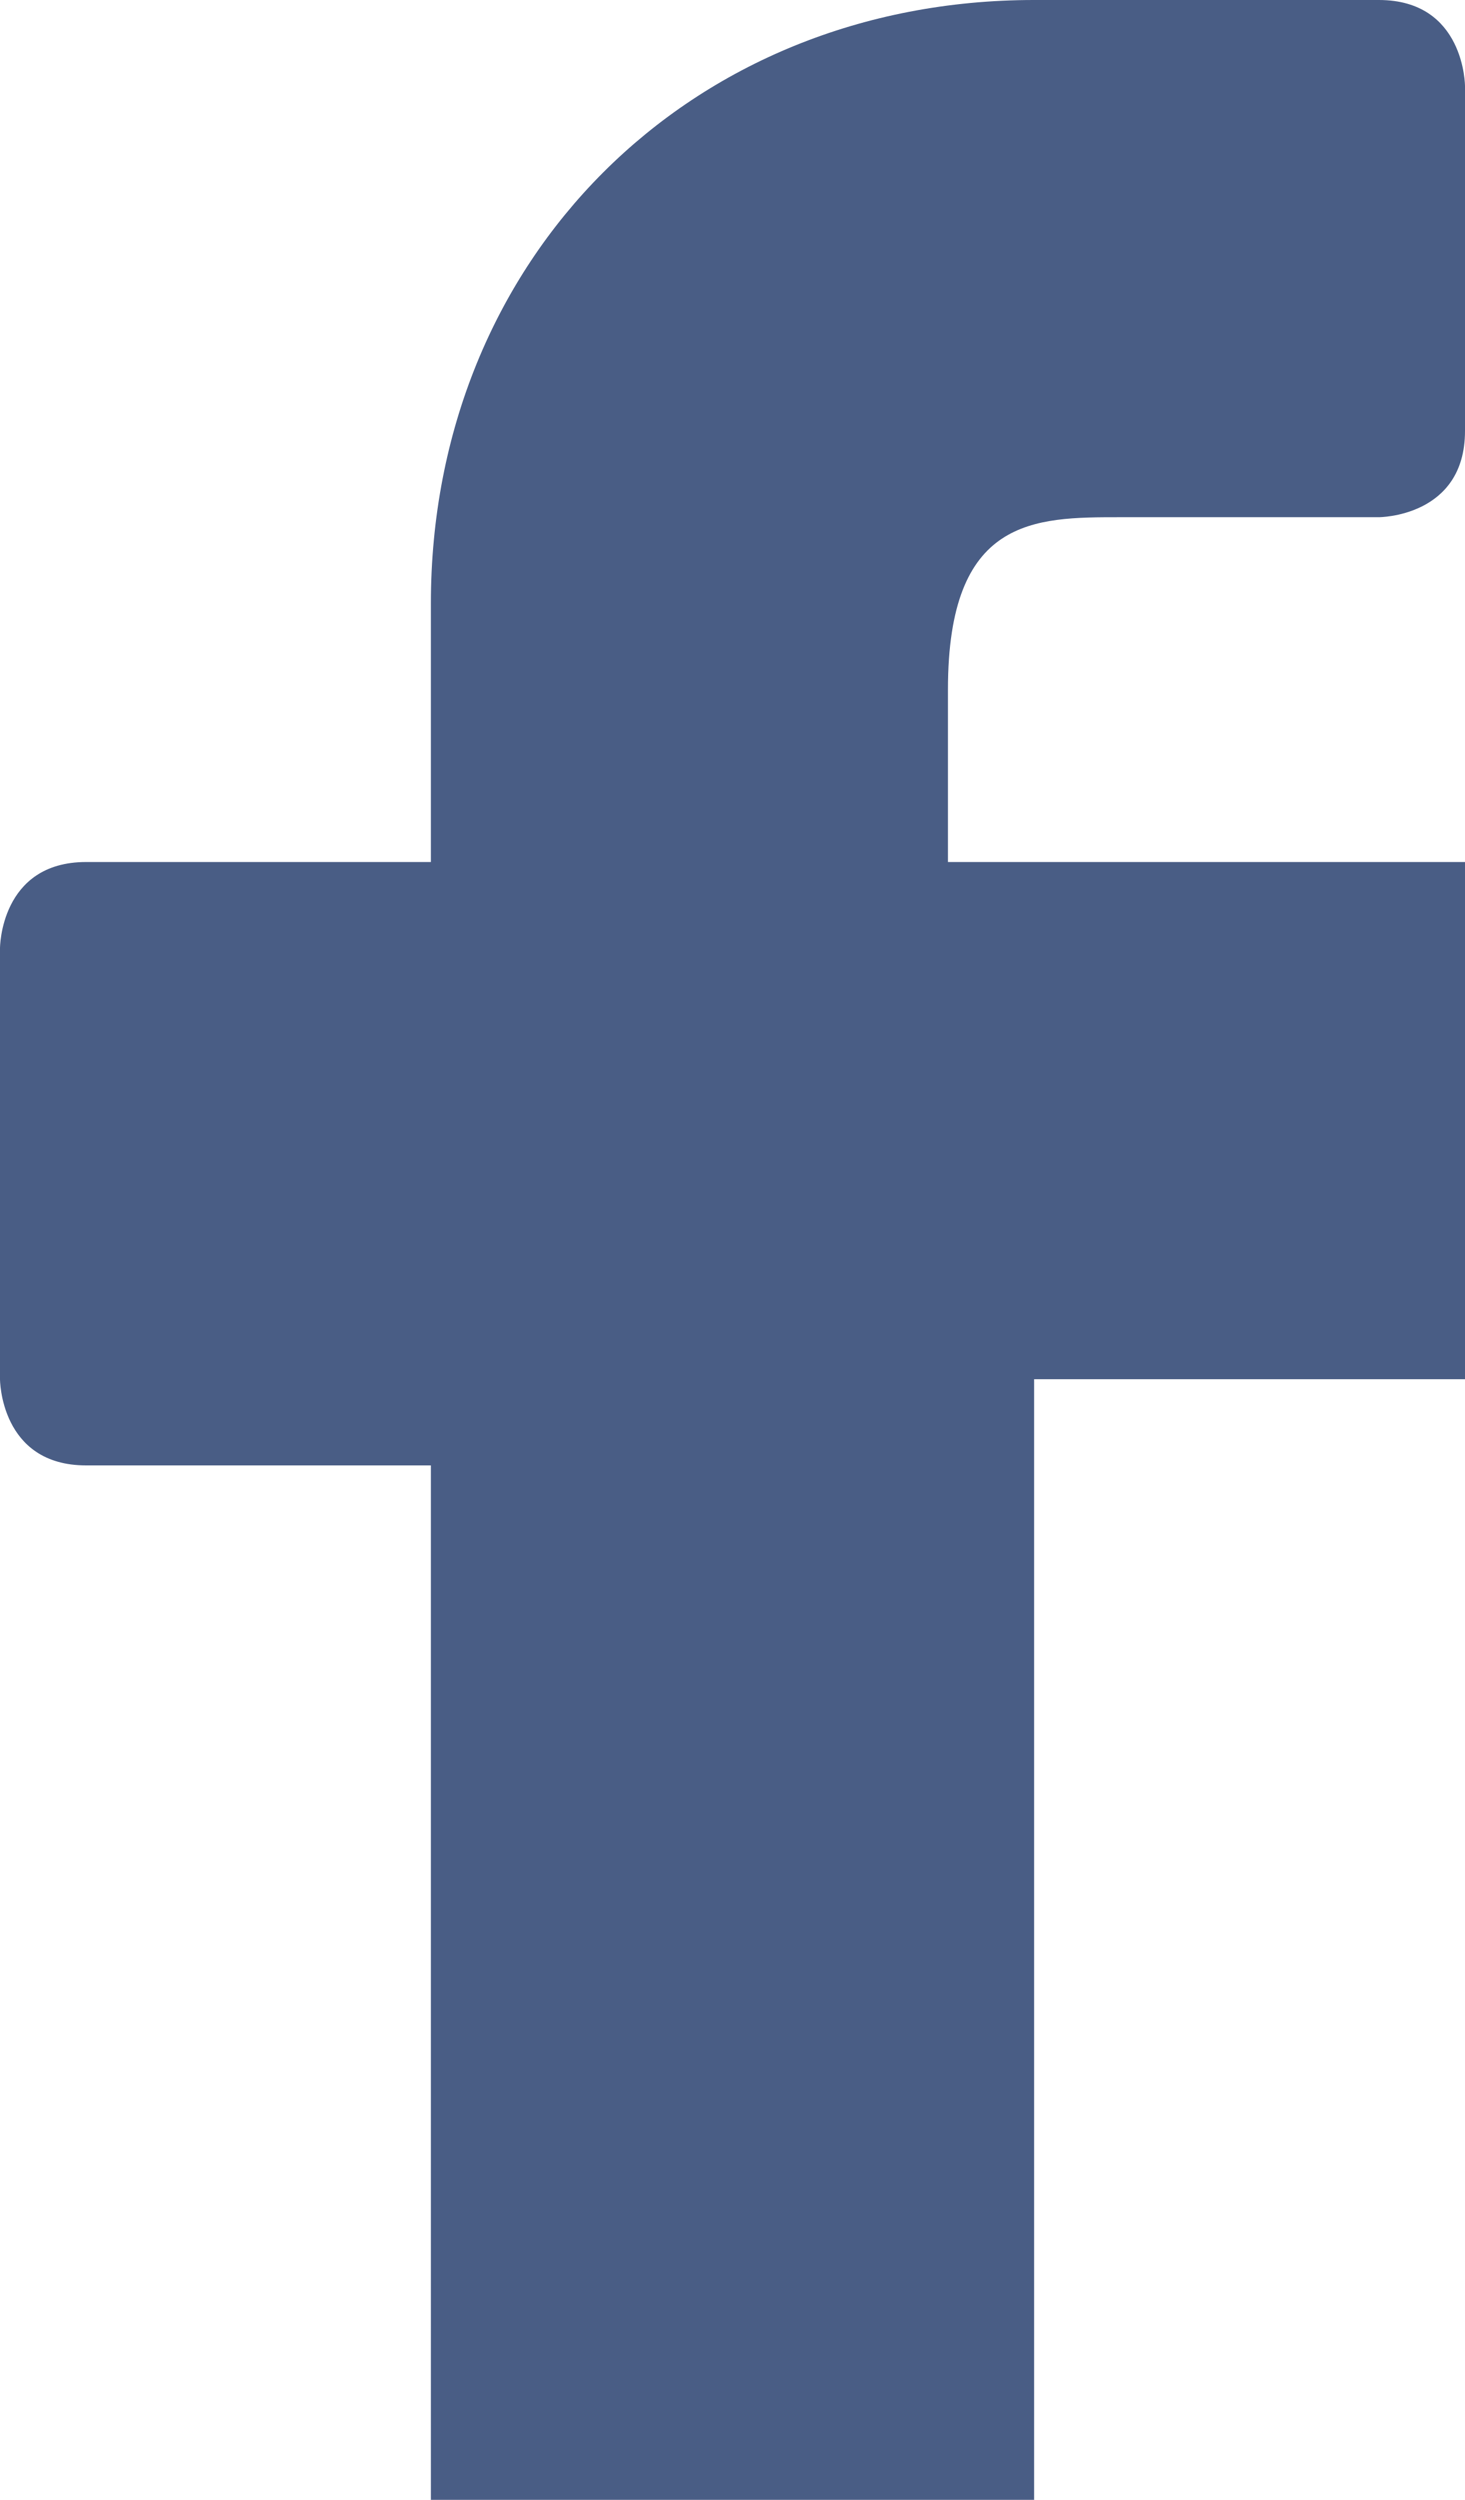 <?xml version="1.0" encoding="utf-8"?>
<!-- Generator: Adobe Illustrator 17.1.0, SVG Export Plug-In . SVG Version: 6.00 Build 0)  -->
<!DOCTYPE svg PUBLIC "-//W3C//DTD SVG 1.1//EN" "http://www.w3.org/Graphics/SVG/1.1/DTD/svg11.dtd">
<svg version="1.1" id="Слой_1" xmlns="http://www.w3.org/2000/svg" xmlns:xlink="http://www.w3.org/1999/xlink" x="0px" y="0px"
	 viewBox="0 0 1.7 2.9" enable-background="new 0 0 1.7 2.9" xml:space="preserve">
<g id="Forma_1_1_">
	<g>
		<path fill-rule="evenodd" clip-rule="evenodd" fill="#495D85" d="M1.3,0.6l0.3,0c0,0,0.1,0,0.1-0.1V0.1c0,0,0-0.1-0.1-0.1L1.2,0
			C0.8,0,0.5,0.3,0.5,0.7V1H0.1C0,1,0,1.1,0,1.1v0.5c0,0,0,0.1,0.1,0.1h0.4v1.2c0,0,0,0.1,0.1,0.1h0.5c0,0,0.1,0,0.1-0.1V1.6h0.5
			c0,0,0.1,0,0.1-0.1l0-0.5c0,0,0,0,0,0c0,0,0,0,0,0H1.1V0.8C1.1,0.6,1.2,0.6,1.3,0.6z"/>
	</g>
</g>
</svg>
